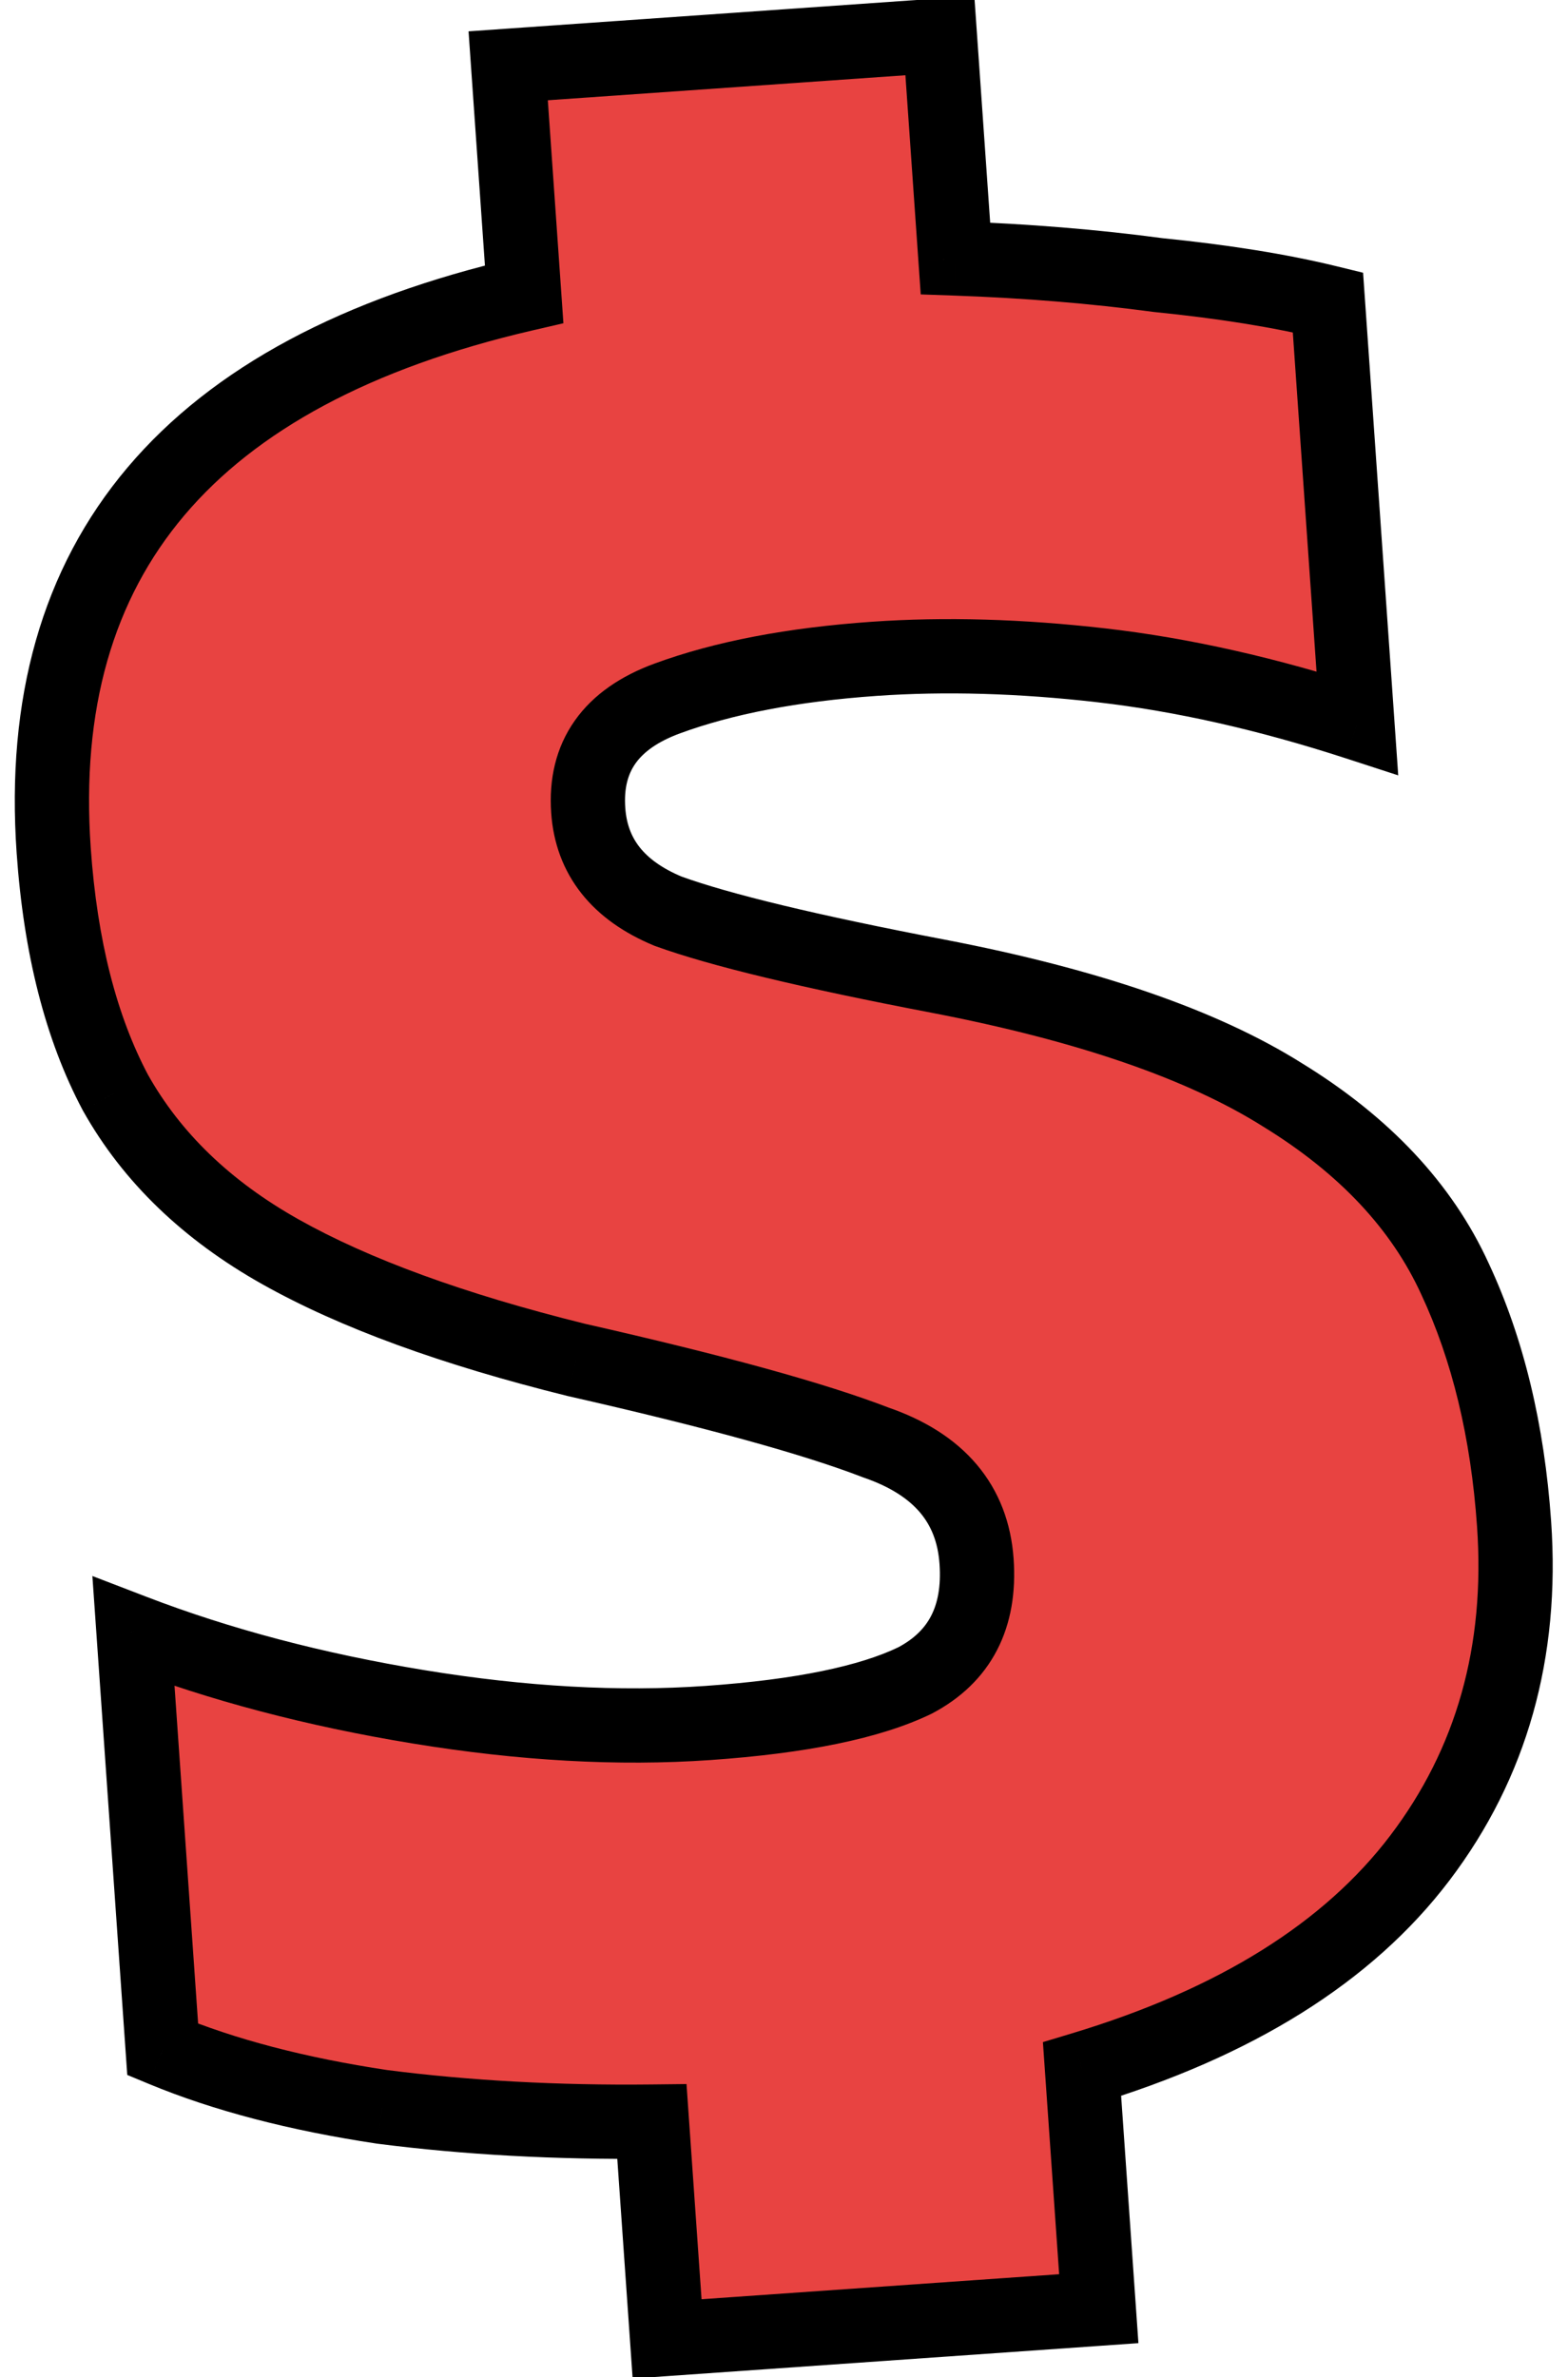 <svg width="190" height="288" viewBox="0 0 190 288" fill="none" xmlns="http://www.w3.org/2000/svg">
<path d="M80.835 283.346L78.994 257.023C67.473 257.15 56.58 256.556 46.314 255.239C36.033 253.697 27.166 251.378 19.715 248.282L16.176 197.661C26.63 201.678 38.147 204.716 50.725 206.775C63.303 208.835 74.992 209.487 85.791 208.732C97.04 207.945 105.398 206.23 110.865 203.587C116.317 200.719 118.806 195.911 118.335 189.161C117.847 182.187 113.781 177.384 106.136 174.754C98.701 171.882 86.598 168.546 69.829 164.745C54.875 161.043 42.926 156.679 33.984 151.652C25.041 146.626 18.375 140.196 13.983 132.364C9.818 124.517 7.325 114.744 6.507 103.045C4.022 67.498 23.024 45.031 63.514 35.643L61.579 7.971L113.887 4.313L115.774 31.311C124.387 31.613 132.572 32.284 140.332 33.324C148.301 34.123 155.16 35.226 160.91 36.632L164.474 87.59C153.601 84.055 143.264 81.726 133.464 80.602C123.664 79.479 114.49 79.216 105.941 79.814C96.041 80.506 87.675 82.109 80.843 84.621C74.01 87.134 70.822 91.652 71.278 98.177C71.671 103.801 74.895 107.871 80.949 110.387C87.212 112.662 98.135 115.289 113.716 118.269C131.82 121.751 145.72 126.544 155.416 132.648C165.337 138.737 172.3 146.163 176.304 154.926C180.292 163.464 182.679 173.358 183.466 184.607C184.552 200.13 180.747 213.622 172.053 225.082C163.359 236.541 149.713 245.069 131.113 250.666L133.143 279.688L80.835 283.346Z" fill="#E84341"/>
<path d="M80.835 283.346L76.346 283.66L76.66 288.149L81.149 287.835L80.835 283.346ZM78.994 257.023L83.483 256.709L83.187 252.476L78.945 252.523L78.994 257.023ZM46.314 255.239L45.647 259.689L45.694 259.696L45.742 259.702L46.314 255.239ZM19.715 248.282L15.226 248.596L15.42 251.37L17.989 252.437L19.715 248.282ZM16.176 197.661L17.79 193.461L11.194 190.927L11.687 197.975L16.176 197.661ZM50.725 206.775L51.452 202.335L51.452 202.335L50.725 206.775ZM110.865 203.587L112.824 207.639L112.893 207.605L112.961 207.57L110.865 203.587ZM106.136 174.754L104.515 178.952L104.593 178.982L104.672 179.009L106.136 174.754ZM69.829 164.745L68.747 169.113L68.79 169.124L68.834 169.134L69.829 164.745ZM33.984 151.652L31.779 155.575L31.779 155.575L33.984 151.652ZM13.983 132.364L10.009 134.475L10.033 134.52L10.058 134.565L13.983 132.364ZM63.514 35.643L64.53 40.027L68.271 39.16L68.003 35.329L63.514 35.643ZM61.579 7.971L61.265 3.482L56.776 3.796L57.09 8.285L61.579 7.971ZM113.887 4.313L118.376 3.999L118.062 -0.49L113.573 -0.176L113.887 4.313ZM115.774 31.311L111.285 31.624L111.568 35.666L115.617 35.808L115.774 31.311ZM140.332 33.324L139.734 37.784L139.808 37.794L139.883 37.801L140.332 33.324ZM160.91 36.632L165.399 36.318L165.17 33.042L161.98 32.261L160.91 36.632ZM164.474 87.59L163.082 91.87L169.428 93.933L168.963 87.276L164.474 87.59ZM133.464 80.602L133.977 76.132L133.464 80.602ZM80.843 84.621L82.396 88.845L82.396 88.845L80.843 84.621ZM80.949 110.387L79.222 114.542L79.316 114.581L79.412 114.616L80.949 110.387ZM113.716 118.269L114.566 113.85L114.562 113.849L113.716 118.269ZM155.416 132.648L153.019 136.456L153.04 136.47L153.062 136.483L155.416 132.648ZM176.304 154.926L172.211 156.796L172.219 156.813L172.227 156.83L176.304 154.926ZM172.053 225.082L175.638 227.802L172.053 225.082ZM131.113 250.666L129.817 246.356L126.373 247.392L126.624 250.979L131.113 250.666ZM133.143 279.688L133.457 284.177L137.946 283.863L137.632 279.374L133.143 279.688ZM85.324 283.032L83.483 256.709L74.505 257.337L76.346 283.66L85.324 283.032ZM78.945 252.523C67.609 252.649 56.924 252.063 46.887 250.775L45.742 259.702C56.235 261.048 67.338 261.652 79.044 261.523L78.945 252.523ZM46.981 250.789C36.965 249.286 28.472 247.047 21.442 244.126L17.989 252.437C25.861 255.708 35.1 258.107 45.647 259.689L46.981 250.789ZM24.204 247.968L20.665 197.347L11.687 197.975L15.226 248.596L24.204 247.968ZM14.562 201.862C25.339 206.003 37.157 209.114 49.998 211.216L51.452 202.335C39.136 200.318 27.921 197.353 17.79 193.461L14.562 201.862ZM49.998 211.216C62.861 213.322 74.903 214.004 86.105 213.221L85.477 204.243C75.081 204.97 63.745 204.347 51.452 202.335L49.998 211.216ZM86.105 213.221C97.521 212.423 106.572 210.661 112.824 207.639L108.907 199.536C104.225 201.799 96.559 203.468 85.477 204.243L86.105 213.221ZM112.961 207.57C116.385 205.768 119.093 203.23 120.817 199.899C122.526 196.598 123.103 192.842 122.824 188.847L113.845 189.475C114.038 192.23 113.606 194.253 112.825 195.761C112.06 197.239 110.798 198.538 108.77 199.605L112.961 207.57ZM122.824 188.847C122.521 184.517 121.073 180.633 118.353 177.421C115.668 174.249 111.974 172.004 107.6 170.499L104.672 179.009C107.942 180.134 110.104 181.606 111.485 183.236C112.831 184.826 113.661 186.831 113.845 189.475L122.824 188.847ZM107.757 170.556C99.996 167.559 87.621 164.164 70.823 160.357L68.834 169.134C85.576 172.929 97.406 176.206 104.515 178.952L107.757 170.556ZM70.91 160.377C56.173 156.729 44.65 152.485 36.189 147.729L31.779 155.575C41.203 160.872 53.576 165.358 68.747 169.113L70.91 160.377ZM36.189 147.729C27.862 143.049 21.84 137.176 17.909 130.164L10.058 134.565C14.909 143.216 22.221 150.202 31.779 155.575L36.189 147.729ZM17.958 130.254C14.166 123.111 11.784 113.993 10.996 102.731L2.018 103.359C2.867 115.494 5.469 125.923 10.009 134.475L17.958 130.254ZM10.996 102.731C9.817 85.865 13.741 72.596 22.331 62.44C30.994 52.197 44.851 44.59 64.53 40.027L62.498 31.259C41.687 36.084 25.798 44.404 15.459 56.628C5.046 68.939 0.712 84.678 2.018 103.359L10.996 102.731ZM68.003 35.329L66.068 7.657L57.09 8.285L59.025 35.957L68.003 35.329ZM61.893 12.46L114.201 8.802L113.573 -0.176L61.265 3.482L61.893 12.46ZM109.398 4.627L111.285 31.624L120.264 30.997L118.376 3.999L109.398 4.627ZM115.617 35.808C124.096 36.105 132.134 36.765 139.734 37.784L140.93 28.863C133.011 27.802 124.677 27.12 115.932 26.813L115.617 35.808ZM139.883 37.801C147.71 38.586 154.352 39.661 159.841 41.003L161.98 32.261C155.968 30.791 148.891 29.66 140.781 28.846L139.883 37.801ZM156.421 36.946L159.985 87.904L168.963 87.276L165.399 36.318L156.421 36.946ZM165.865 83.311C154.75 79.697 144.118 77.294 133.977 76.132L132.952 85.073C142.411 86.157 152.451 88.413 163.082 91.87L165.865 83.311ZM133.977 76.132C123.943 74.981 114.489 74.705 105.627 75.325L106.254 84.303C114.491 83.727 123.386 83.977 132.952 85.073L133.977 76.132ZM105.627 75.325C95.446 76.037 86.636 77.696 79.29 80.398L82.396 88.845C88.715 86.521 96.637 84.976 106.254 84.303L105.627 75.325ZM79.29 80.398C75.284 81.87 71.914 84.091 69.65 87.3C67.353 90.555 66.502 94.391 66.789 98.49L75.767 97.863C75.597 95.437 76.112 93.752 77.004 92.489C77.928 91.179 79.568 89.884 82.396 88.845L79.29 80.398ZM66.789 98.49C67.043 102.126 68.24 105.434 70.463 108.241C72.659 111.013 75.671 113.067 79.222 114.542L82.676 106.231C80.173 105.191 78.546 103.951 77.518 102.653C76.518 101.391 75.906 99.852 75.767 97.863L66.789 98.49ZM79.412 114.616C86.047 117.026 97.286 119.708 112.871 122.689L114.562 113.849C98.983 110.87 88.377 108.297 82.485 106.157L79.412 114.616ZM112.866 122.688C130.715 126.121 143.996 130.776 153.019 136.456L157.814 128.84C147.444 122.312 132.926 117.381 114.566 113.85L112.866 122.688ZM153.062 136.483C162.382 142.203 168.65 149.002 172.211 156.796L180.397 153.056C175.95 143.323 168.292 135.27 157.77 128.813L153.062 136.483ZM172.227 156.83C175.94 164.78 178.222 174.117 178.977 184.921L187.955 184.293C187.137 172.599 184.644 162.148 180.381 153.021L172.227 156.83ZM178.977 184.921C179.993 199.453 176.447 211.844 168.468 222.362L175.638 227.802C185.047 215.399 189.11 200.807 187.955 184.293L178.977 184.921ZM168.468 222.362C160.521 232.838 147.819 240.94 129.817 246.356L132.41 254.975C151.606 249.199 166.198 240.245 175.638 227.802L168.468 222.362ZM126.624 250.979L128.654 280.002L137.632 279.374L135.602 250.352L126.624 250.979ZM132.829 275.199L80.521 278.857L81.149 287.835L133.457 284.177L132.829 275.199Z" fill="black"/>
</svg>
